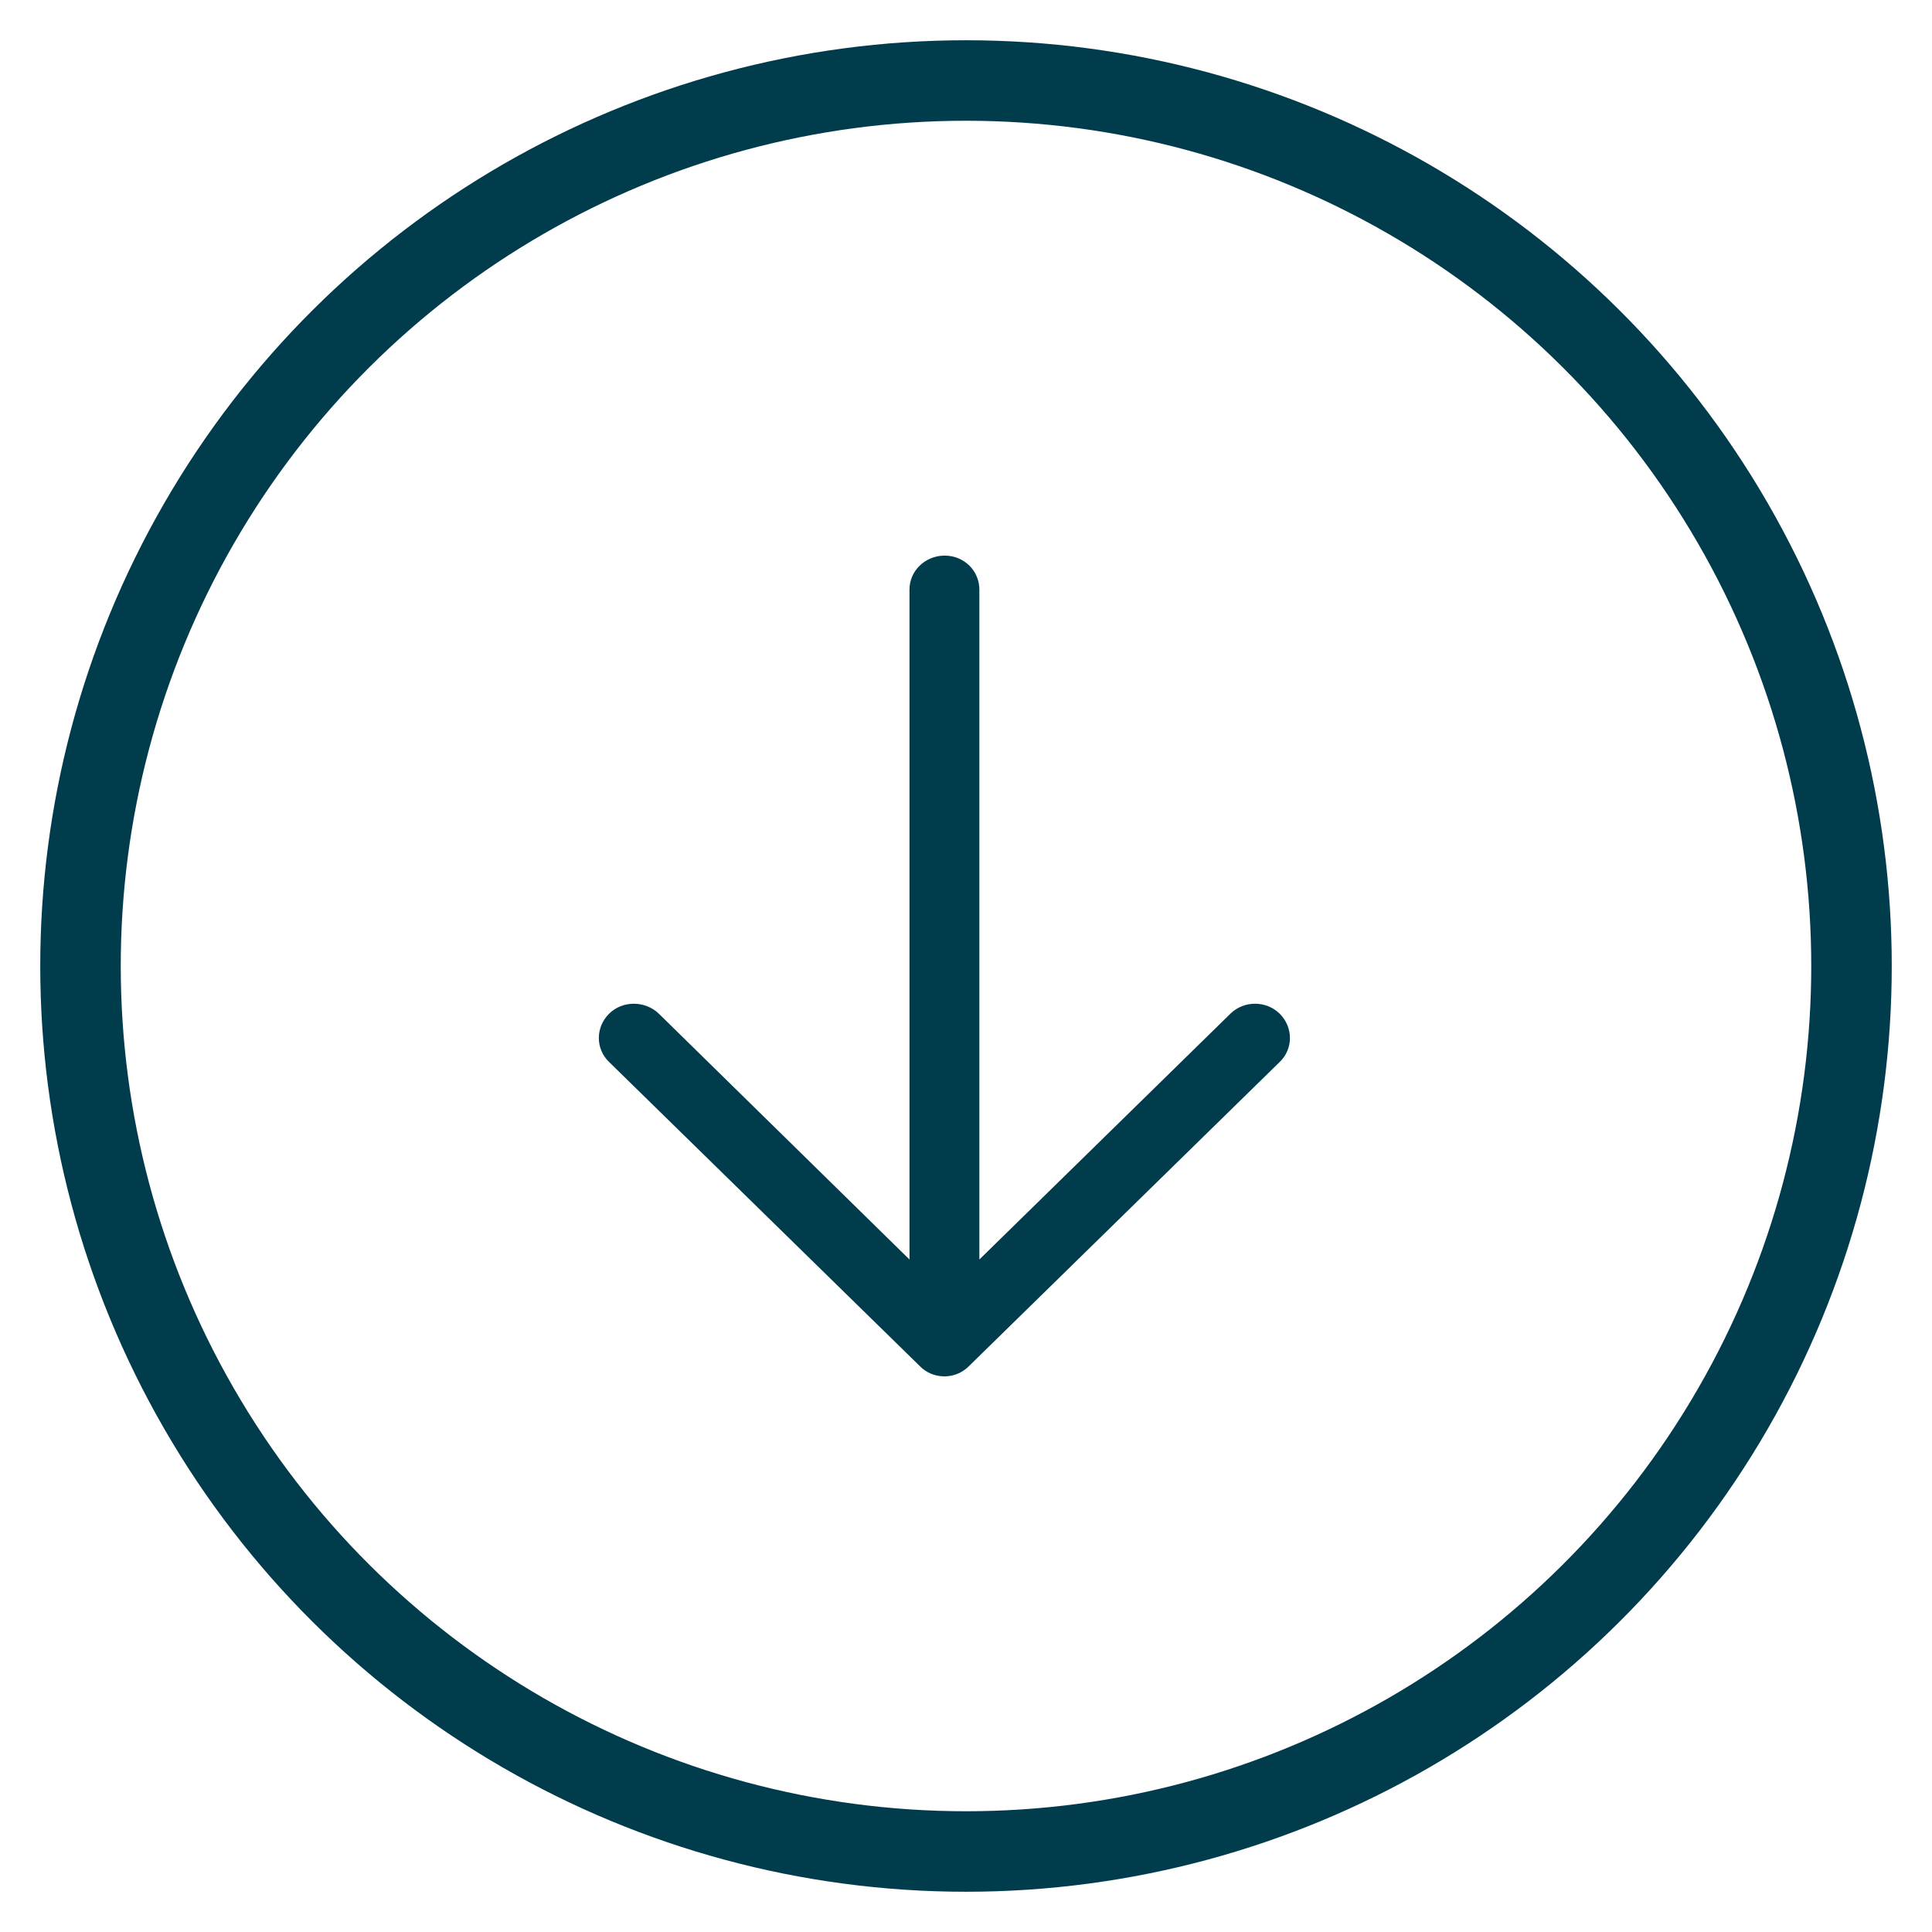 <?xml version="1.0" encoding="UTF-8"?>
<svg width="24px" height="24px" viewBox="0 0 24 24" version="1.1" xmlns="http://www.w3.org/2000/svg" xmlns:xlink="http://www.w3.org/1999/xlink">
    <!-- Generator: Sketch 49.3 (51167) - http://www.bohemiancoding.com/sketch -->
    <title>arrow-simple</title>
    <desc>Created with Sketch.</desc>
    <defs></defs>
    <g id="Page-1" stroke="none" stroke-width="1" fill="none" fill-rule="evenodd">
        <g id="Homepage" transform="translate(-182, -674)">
            <g id="Tellmemore" transform="translate(97, 675)">
                <g id="arrow-simple" transform="translate(97, 11) rotate(-270) translate(-97, -11) translate(86, 0)">
                    <g id="Group-2">
                        <path d="M12.194,7.105 C12.031,6.933 11.76,6.933 11.591,7.105 C11.428,7.271 11.428,7.548 11.591,7.714 L14.646,10.834 L6.324,10.834 C6.089,10.834 5.902,11.025 5.902,11.265 C5.902,11.505 6.089,11.702 6.324,11.702 L14.646,11.702 L11.591,14.817 C11.428,14.989 11.428,15.266 11.591,15.432 C11.76,15.604 12.031,15.604 12.194,15.432 L15.971,11.573 C16.14,11.407 16.14,11.13 15.971,10.964 L12.194,7.105 Z" id="Shape" fill="#003C4C" fill-rule="nonzero"></path>
                        <circle id="Oval" stroke="#003C4C" cx="11" cy="11" r="11"></circle>
                    </g>
                </g>
            </g>
        </g>
    </g>
</svg>